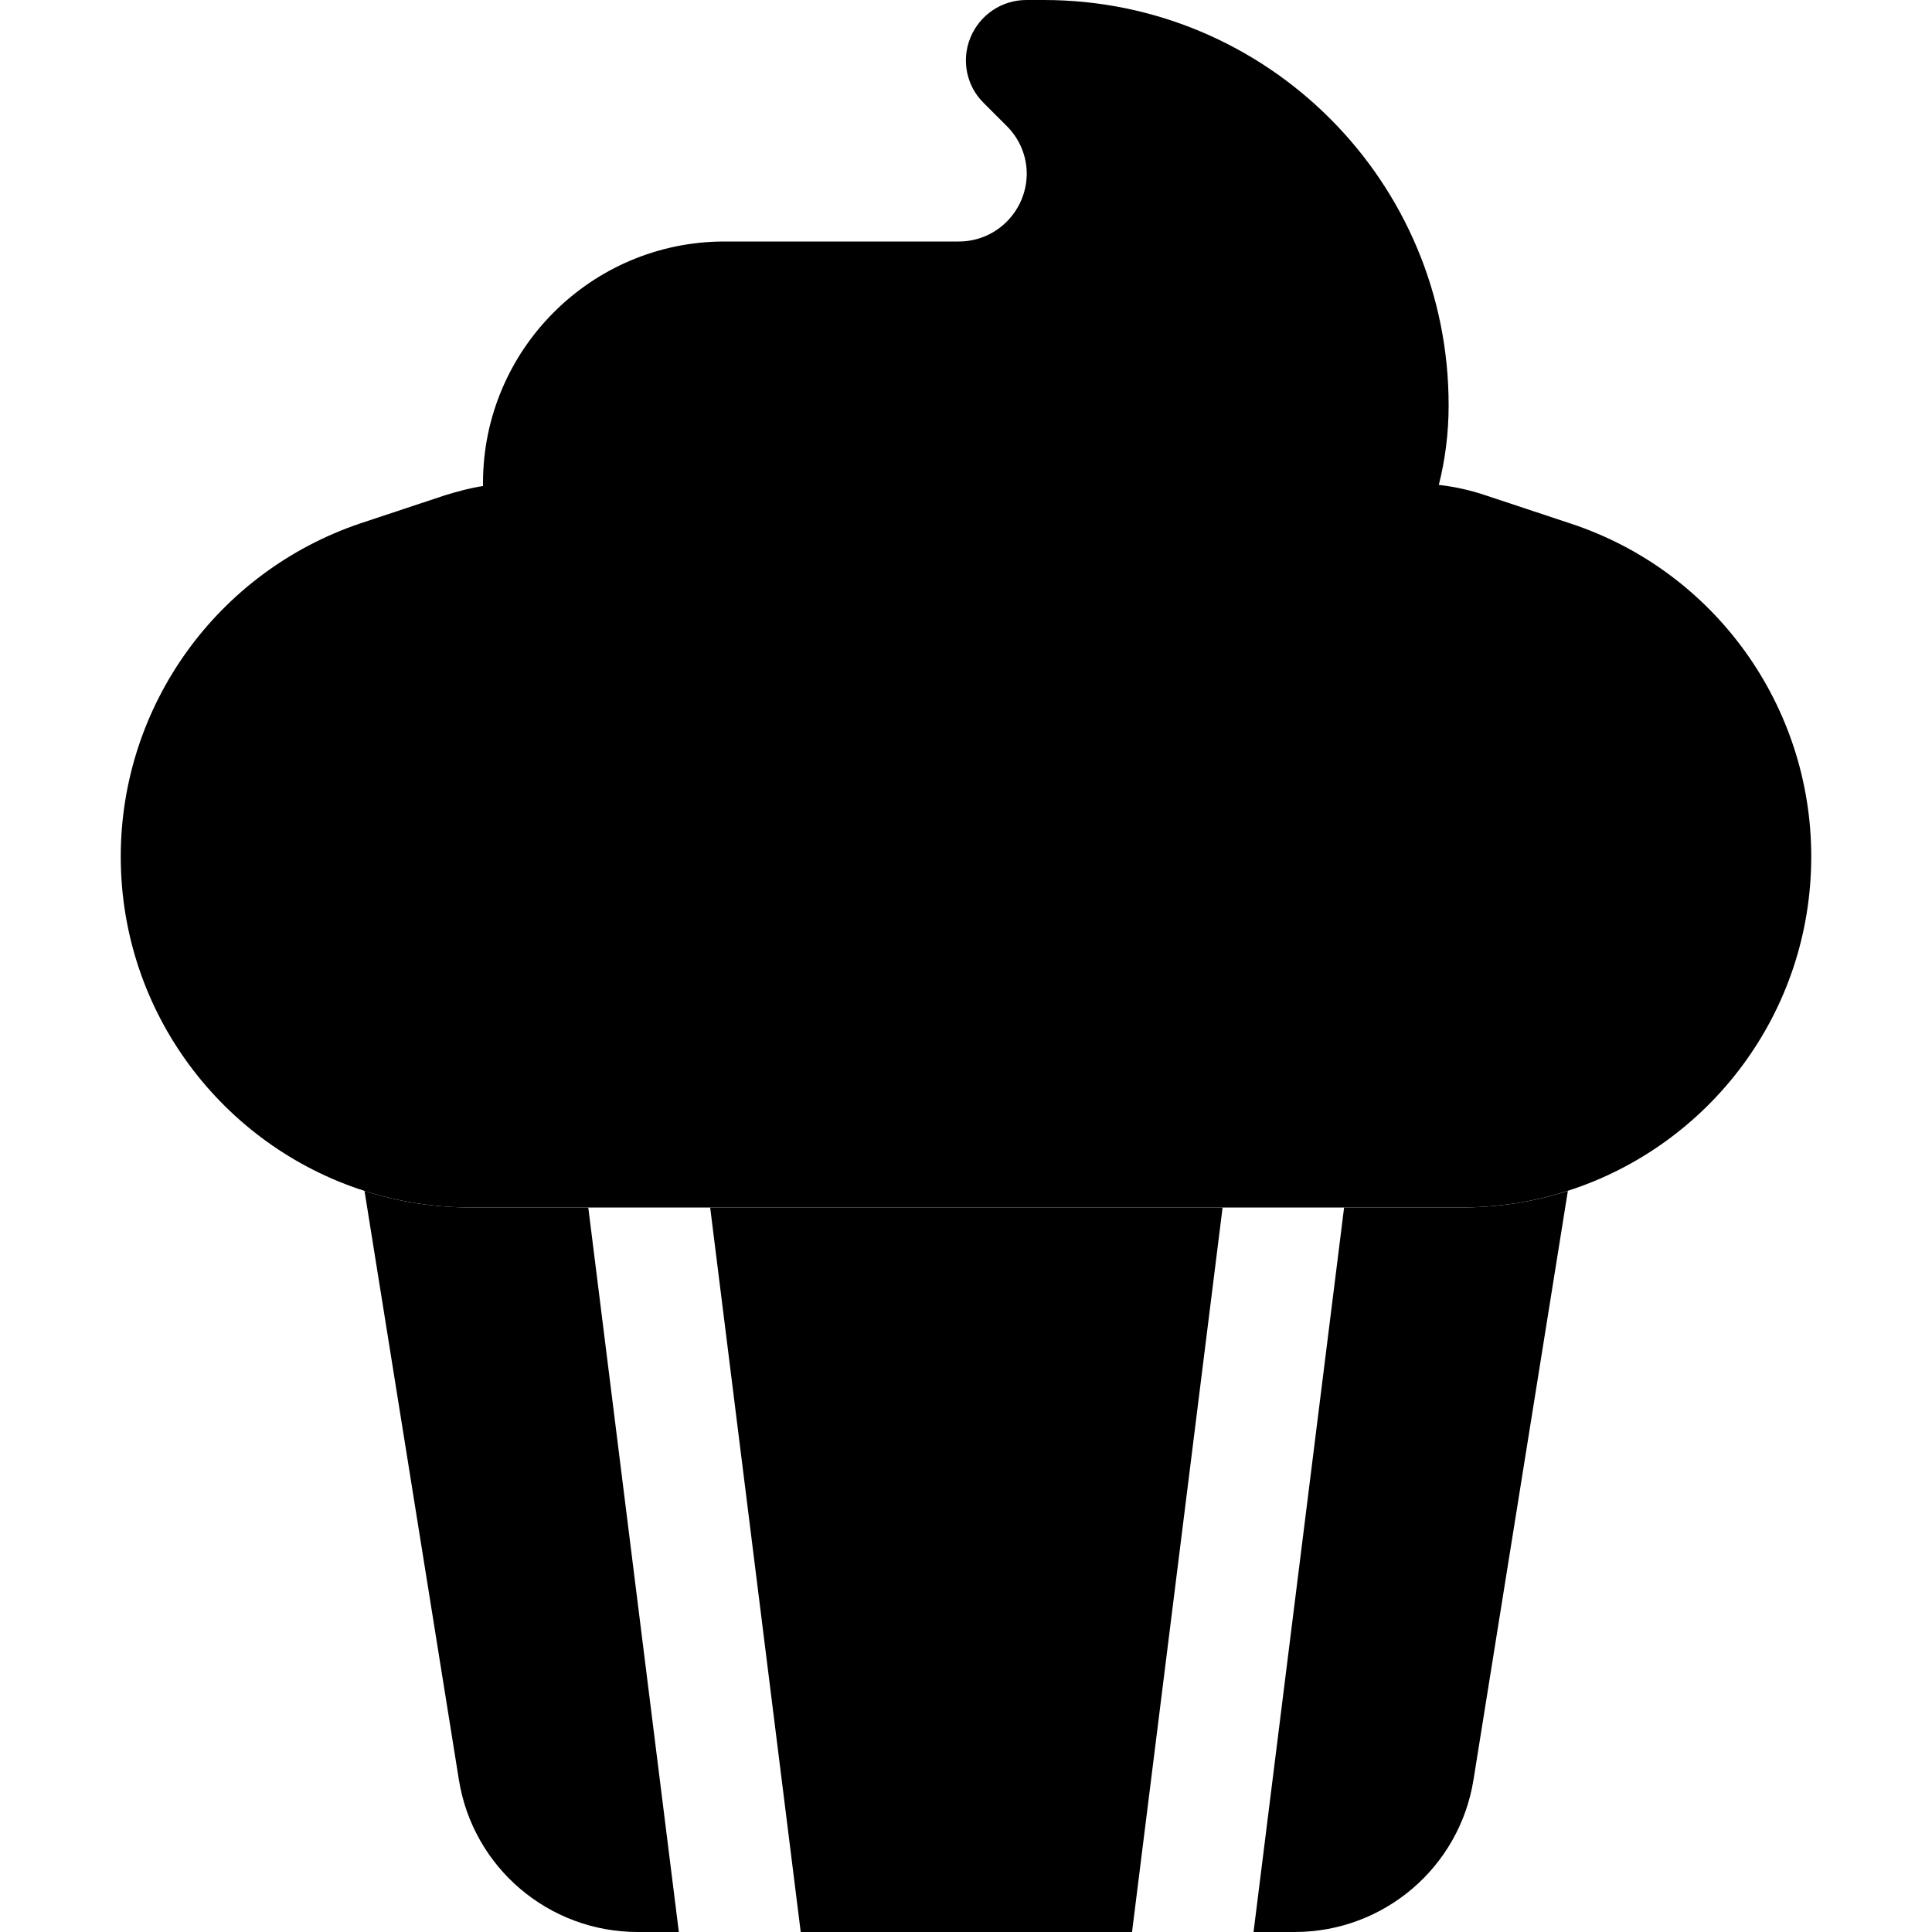 <svg xmlns="http://www.w3.org/2000/svg" width="24" height="24" viewBox="0 0 448 512">
    <path class="pr-icon-duotone-secondary" d="M0 227c0 41.4 27.1 76.6 64.6 88.6c9 2.9 18.5 4.4 28.4 4.4l30.9 0 32.2 0 135.8 0 32.2 0 30.9 0c9.9 0 19.5-1.5 28.4-4.4c37.5-12 64.6-47.1 64.6-88.6c0-40-25.6-75.6-63.6-88.2l-22.6-7.5c-4.1-1.4-8.2-2.3-12.5-2.8c1.7-6.7 2.6-13.8 2.6-21C352 48.1 303.9 0 244.6 0L240 0c-6.5 0-12.3 3.9-14.8 9.9s-1.1 12.9 3.5 17.4l6.1 6.1c3.4 3.4 5.3 7.9 5.3 12.7C240 56 232 64 222.1 64L160 64c-35.3 0-64 28.7-64 64c0 .3 0 .6 0 .8c-3.3 .5-6.6 1.4-9.9 2.4l-22.6 7.5C25.6 151.5 0 187 0 227z"/>
    <path class="pr-icon-duotone-primary" d="M64.6 315.6l25 156c3.7 23.3 23.8 40.4 47.4 40.4l10.9 0-24-192L93 320c-9.9 0-19.5-1.5-28.4-4.4zm91.6 4.4l24 192 87.8 0 24-192-135.8 0zm168 0l-24 192 10.9 0c23.6 0 43.7-17.1 47.4-40.4l25-156c-9 2.9-18.5 4.4-28.4 4.4l-30.9 0z"/>
</svg>